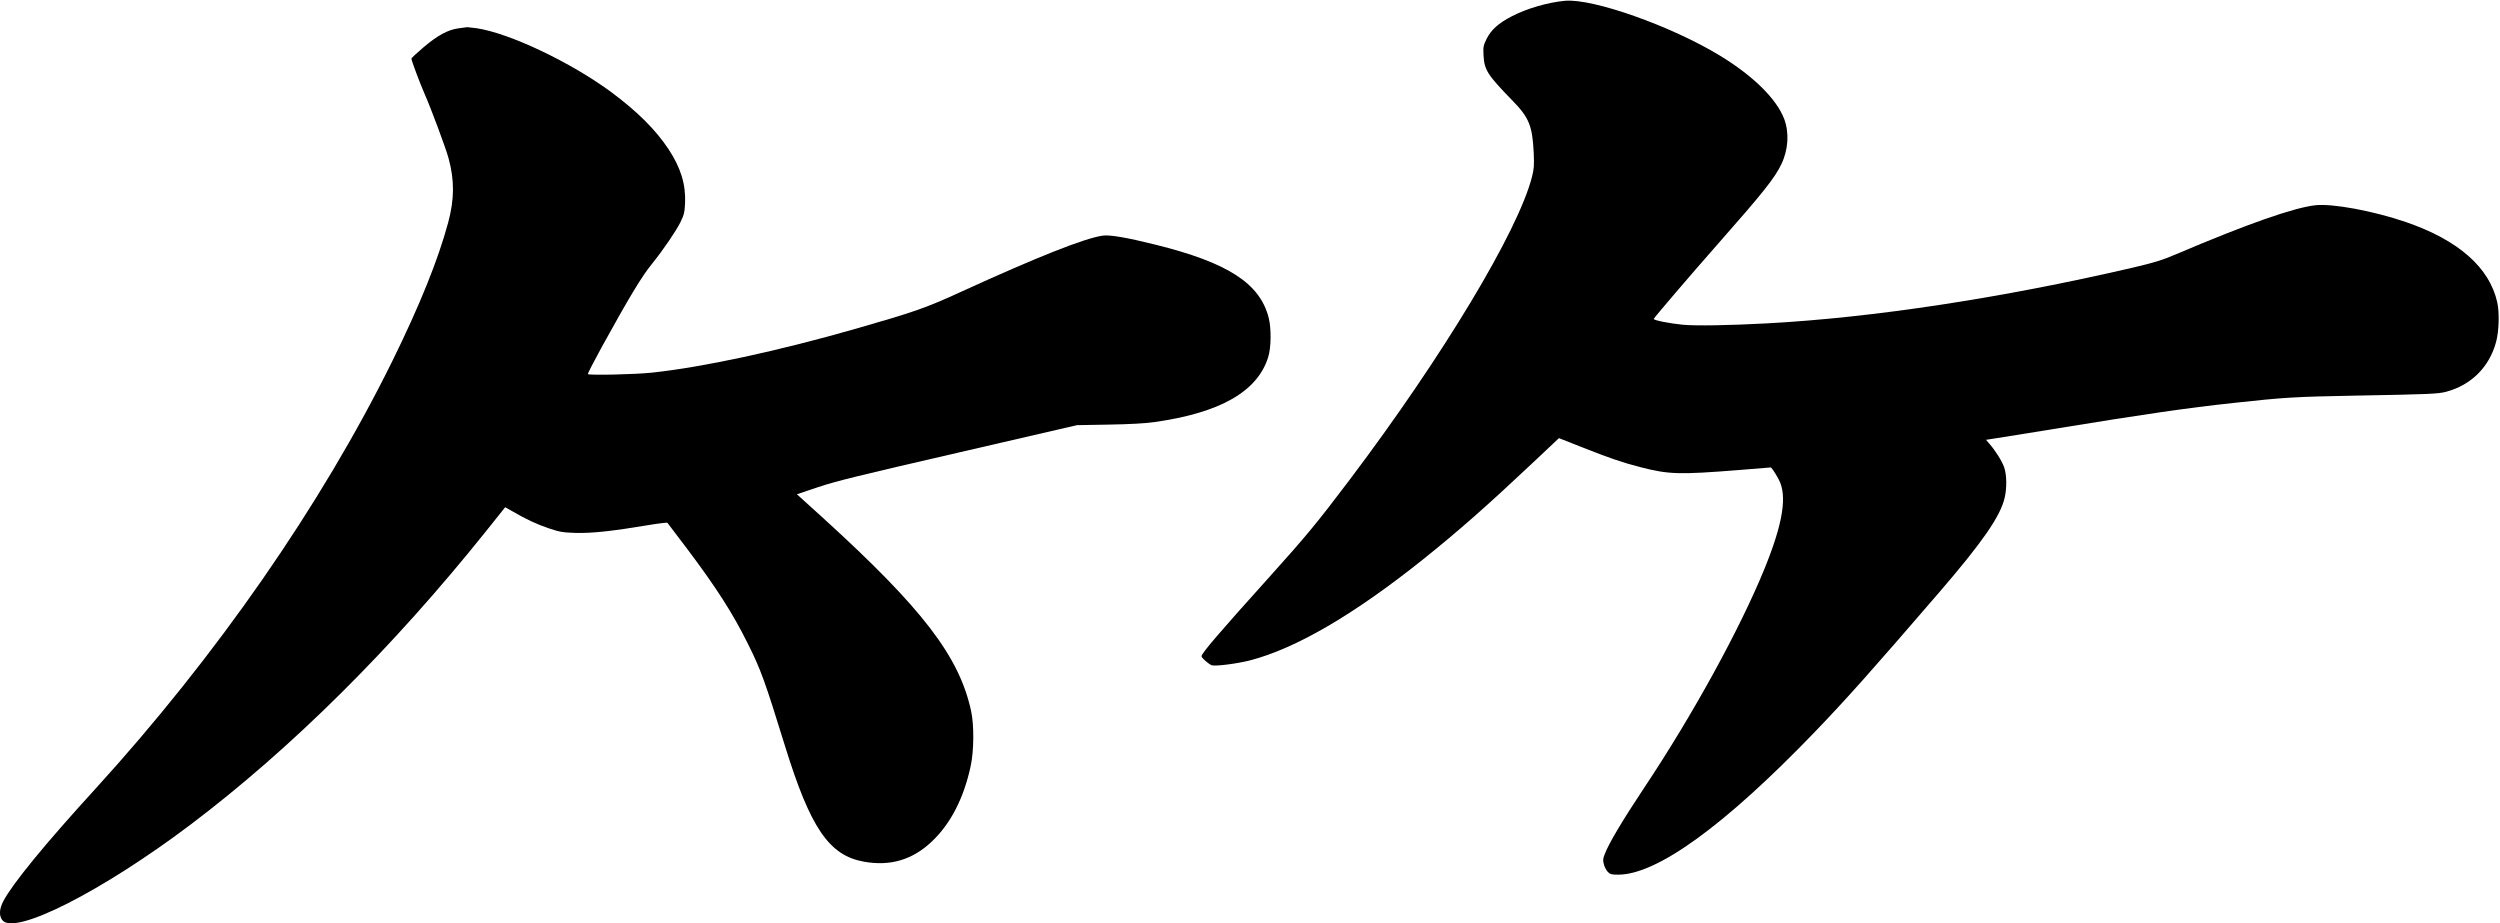 <?xml version="1.0" encoding="UTF-8" standalone="no"?>
<svg width="2218px" height="819px" viewBox="0 0 2218 819" version="1.1" xmlns="http://www.w3.org/2000/svg" xmlns:xlink="http://www.w3.org/1999/xlink" xmlns:sketch="http://www.bohemiancoding.com/sketch/ns">
    <!-- Generator: Sketch 3.0.4 (8054) - http://www.bohemiancoding.com/sketch -->
    <title>Slice 2</title>
    <desc>Created with Sketch.</desc>
    <defs></defs>
    <g id="Page-1" stroke="none" stroke-width="1" fill="none" fill-rule="evenodd" sketch:type="MSPage">
        <g id="Group" sketch:type="MSLayerGroup" transform="translate(1108.7, 410) scale(1, -1) translate(-1108.7, -410) translate(0.2, 1)" fill="#000000">
            <path d="M1388.3,818.3 C1373.1,816.9 1354.4,811.5 1341,804.5 C1329.3,798.5 1322.7,792.5 1318.7,784.5 C1315.8,778.5 1315.6,777.5 1316,769.8 C1316.7,756.8 1319.5,752.5 1341.9,729.5 C1356.3,714.8 1359.4,707.2 1360.5,683.5 C1361,672.3 1360.8,669.4 1359,662.2 C1346.8,614 1279.6,502.4 1197.1,393.2 C1168.5,355.3 1158.2,342.9 1126.8,308 C1081.6,257.8 1065.8,239.4 1065.8,236.8 C1065.8,235.3 1072,229.9 1074.8,228.8 C1077.9,227.7 1096.9,230.1 1108.4,233 C1149.5,243.6 1201,273.7 1262.7,323 C1294.1,348.2 1319,370.1 1360.1,408.8 L1382.9,430.3 L1402.6,422.5 C1427.4,412.7 1438.9,408.7 1455.3,404.5 C1480.6,398 1489.6,397.8 1542.7,402 L1571,404.3 L1572.9,401.9 C1573.9,400.6 1576.2,396.8 1577.9,393.6 C1585.6,379.2 1581.7,354.8 1565.3,314.5 C1543.6,261.3 1502,185.4 1458.8,120.5 C1439.4,91.4 1426.8,70.2 1423.4,60.9 C1421.9,57.1 1421.8,55.6 1422.8,52 C1423.4,49.7 1425,46.7 1426.3,45.4 C1428.4,43.3 1429.7,43 1435.5,43 C1469.8,43 1529.8,86.5 1609.2,168.9 C1637.5,198.3 1660.1,223.6 1720.2,293.4 C1758.8,338.2 1774.4,360.8 1778.3,377.2 C1780.4,386.1 1780.2,397.8 1777.9,404.4 C1776,409.9 1770,419.4 1764.7,425.4 L1761.8,428.8 L1772.1,430.4 C1777.7,431.2 1800.1,434.9 1821.8,438.4 C1903.8,451.8 1940.6,457.1 1981.3,461.5 C2027.1,466.5 2036.1,467 2089.3,468 C2155.6,469.2 2162.9,469.5 2170.3,471.5 C2192.4,477.5 2208.3,493.4 2214.3,515.5 C2216.9,525.1 2217.4,541.3 2215.4,550.6 C2208.6,581.6 2180.9,606 2134.3,622 C2105.3,631.9 2069.2,638.6 2053.9,636.9 C2034.7,634.7 1993.5,620.3 1930.8,593.6 C1917.6,588 1911.7,586.2 1891.8,581.5 C1775.5,554.5 1661.7,537.2 1567.3,532.1 C1533.9,530.3 1503.8,529.8 1492.8,530.9 C1481.1,532 1466.6,534.9 1467,536.1 C1467.6,537.5 1498.9,574.2 1522.8,601.3 C1564.5,648.6 1574.3,661 1580.2,673.3 C1586.4,686.1 1587.3,701.1 1582.8,713.3 C1576.1,731.1 1555.4,751.6 1525.8,769.6 C1482.6,795.9 1413.1,820.5 1388.3,818.3 L1388.3,818.3 Z" id="Shape" sketch:type="MSShapeGroup"></path>
            <path d="M406.8,793.9 C397.4,792.7 388.1,787.7 375.5,777 C369.6,772 364.8,767.5 364.8,767 C364.8,765.3 372.6,744.5 376.8,735 C382.4,722.3 395.2,687.9 397.7,678.8 C403.1,659.2 403,642.2 397.4,621.5 C388.5,588.5 372.3,548.3 347.8,498.5 C284.9,371 191.8,236.9 84.3,119 C39.8,70.3 11,35.1 2.8,19.6 C-0.9,12.5 -1.2,6.5 1.9,2.6 C12.7,-11.2 90.2,28.1 168.6,87.2 C258.1,154.8 347.8,243.8 431,347.7 L448,369 L454.2,365.5 C466.5,358.3 476.2,353.8 486.6,350.3 C496.2,347.1 498.7,346.6 510.3,346.2 C524.5,345.8 542.7,347.7 574.3,353 C583.7,354.6 591.6,355.5 591.9,355.2 C592.3,354.8 600.2,344.4 609.5,332 C635.2,297.8 649.7,275.3 663.2,248.1 C674.8,225 678.3,215.2 696.3,157 C718.8,84.3 735.4,60 766.3,54.5 C789.7,50.3 809.4,56.2 826.4,72.3 C843.2,88.1 854.9,110.9 861,139.4 C863.9,152.9 864.1,175.6 861.4,188 C851,236.5 818.3,279.1 730.3,359.2 L706.8,380.5 L725.6,386.8 C741.4,392.1 760.8,396.9 849.8,417.4 L955.3,441.8 L983.8,442.3 C1001.8,442.6 1016.5,443.4 1023.8,444.5 C1082.2,452.7 1115.3,471.5 1124.9,502 C1127.6,510.4 1127.8,527.5 1125.4,537 C1117.6,567.7 1089,586.1 1024.6,602 C999,608.4 984,610.9 977.8,609.9 C961.1,607.3 920.1,591 853.3,560.5 C821.1,545.7 811.5,542.4 759.3,527.4 C689.8,507.5 623.8,493.3 578.3,488.4 C563.4,486.8 522.6,485.9 521.3,487.1 C521.1,487.4 526.5,498 533.4,510.6 C558.2,555.6 568.9,573.4 578.3,585 C588.1,597.1 599.9,614.5 603.5,621.9 C606.7,628.5 607.2,630.5 607.6,638.9 C608.3,655.5 603.8,670.1 592.9,686.7 C581.5,703.9 565.2,720.1 542.2,737.2 C506.4,763.7 451.2,789.9 422.3,794 C418.5,794.5 414.9,794.9 414.3,794.9 C413.8,794.8 410.4,794.4 406.8,793.9 L406.8,793.9 Z" id="Shape" sketch:type="MSShapeGroup"></path>
        </g>
    </g>
</svg>